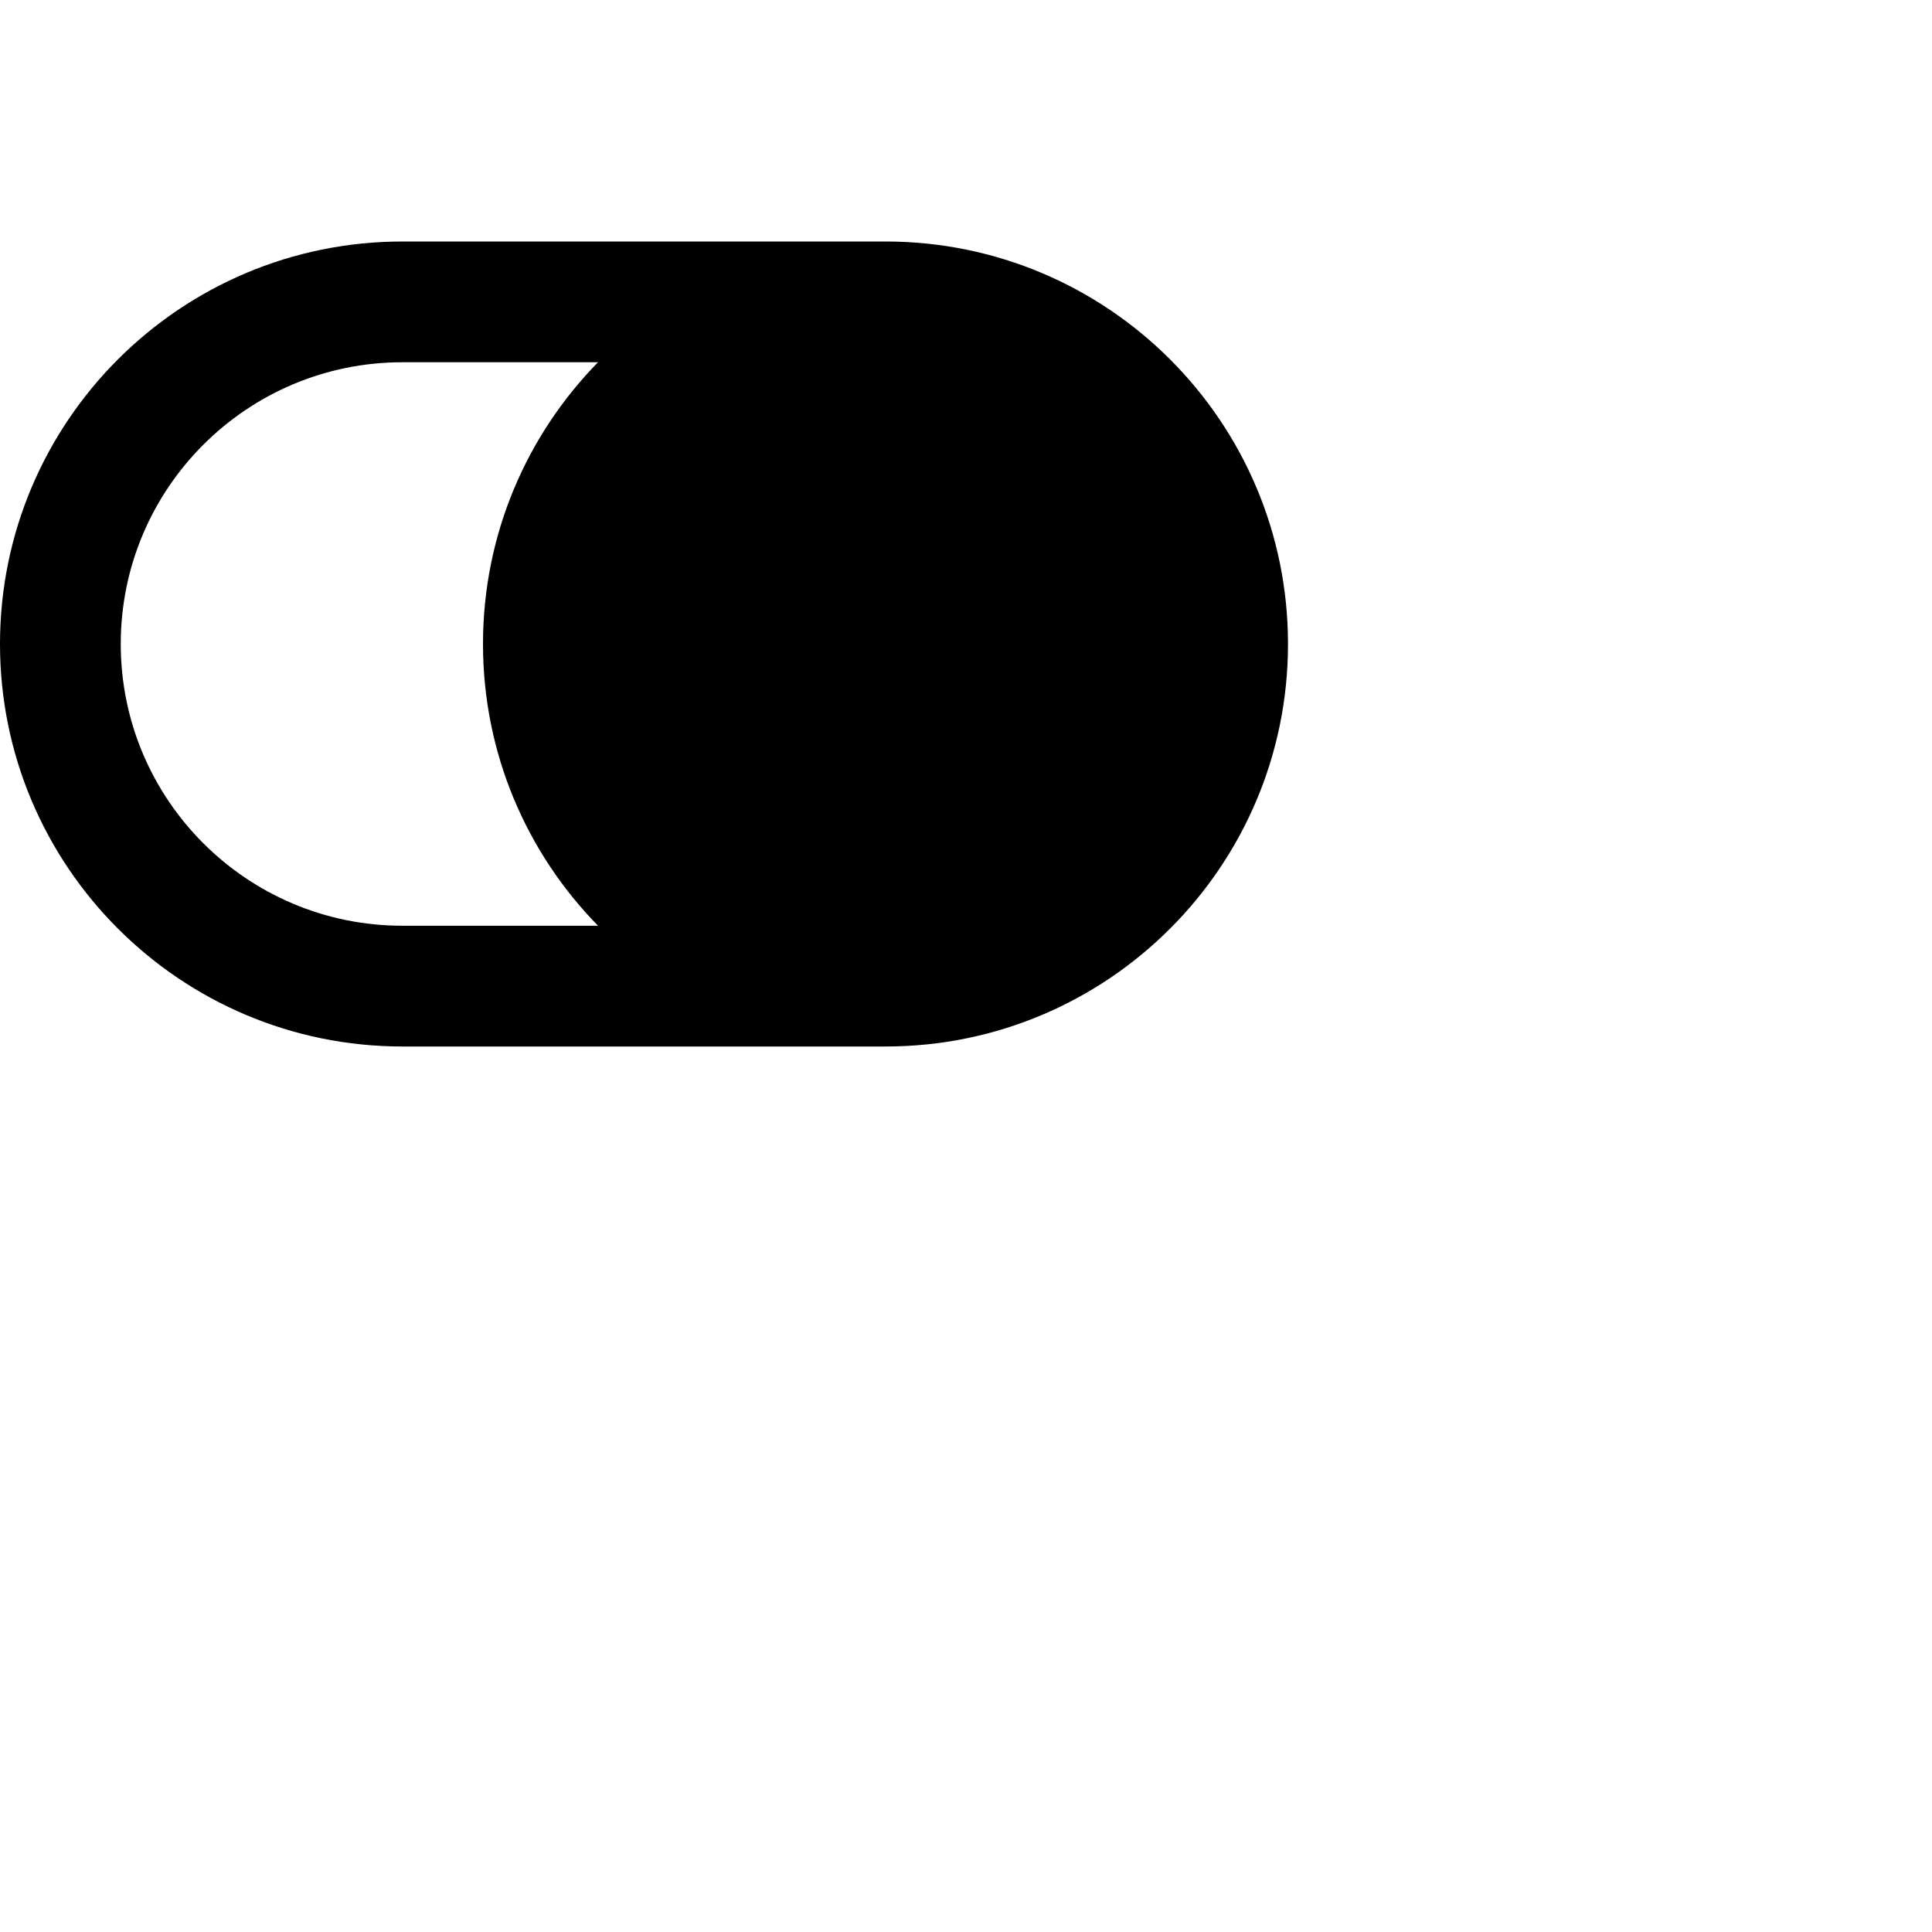 <svg xmlns="http://www.w3.org/2000/svg" height="16" stroke-linejoin="round"  viewBox="0 0 24 24" width="16">
  <path fill-rule="evenodd" clip-rule="evenodd" d="M7.429 11.5C6.545 10.598 6 9.363 6 8C6 6.637 6.545 5.402 7.429 4.5H5C3.067 4.5 1.5 6.067 1.5 8C1.5 9.933 3.067 11.5 5 11.5H7.429ZM0 8C0 5.239 2.239 3 5 3H11C13.761 3 16 5.239 16 8C16 10.761 13.761 13 11 13H5C2.239 13 0 10.761 0 8Z" fill="currentColor"></path>
</svg>